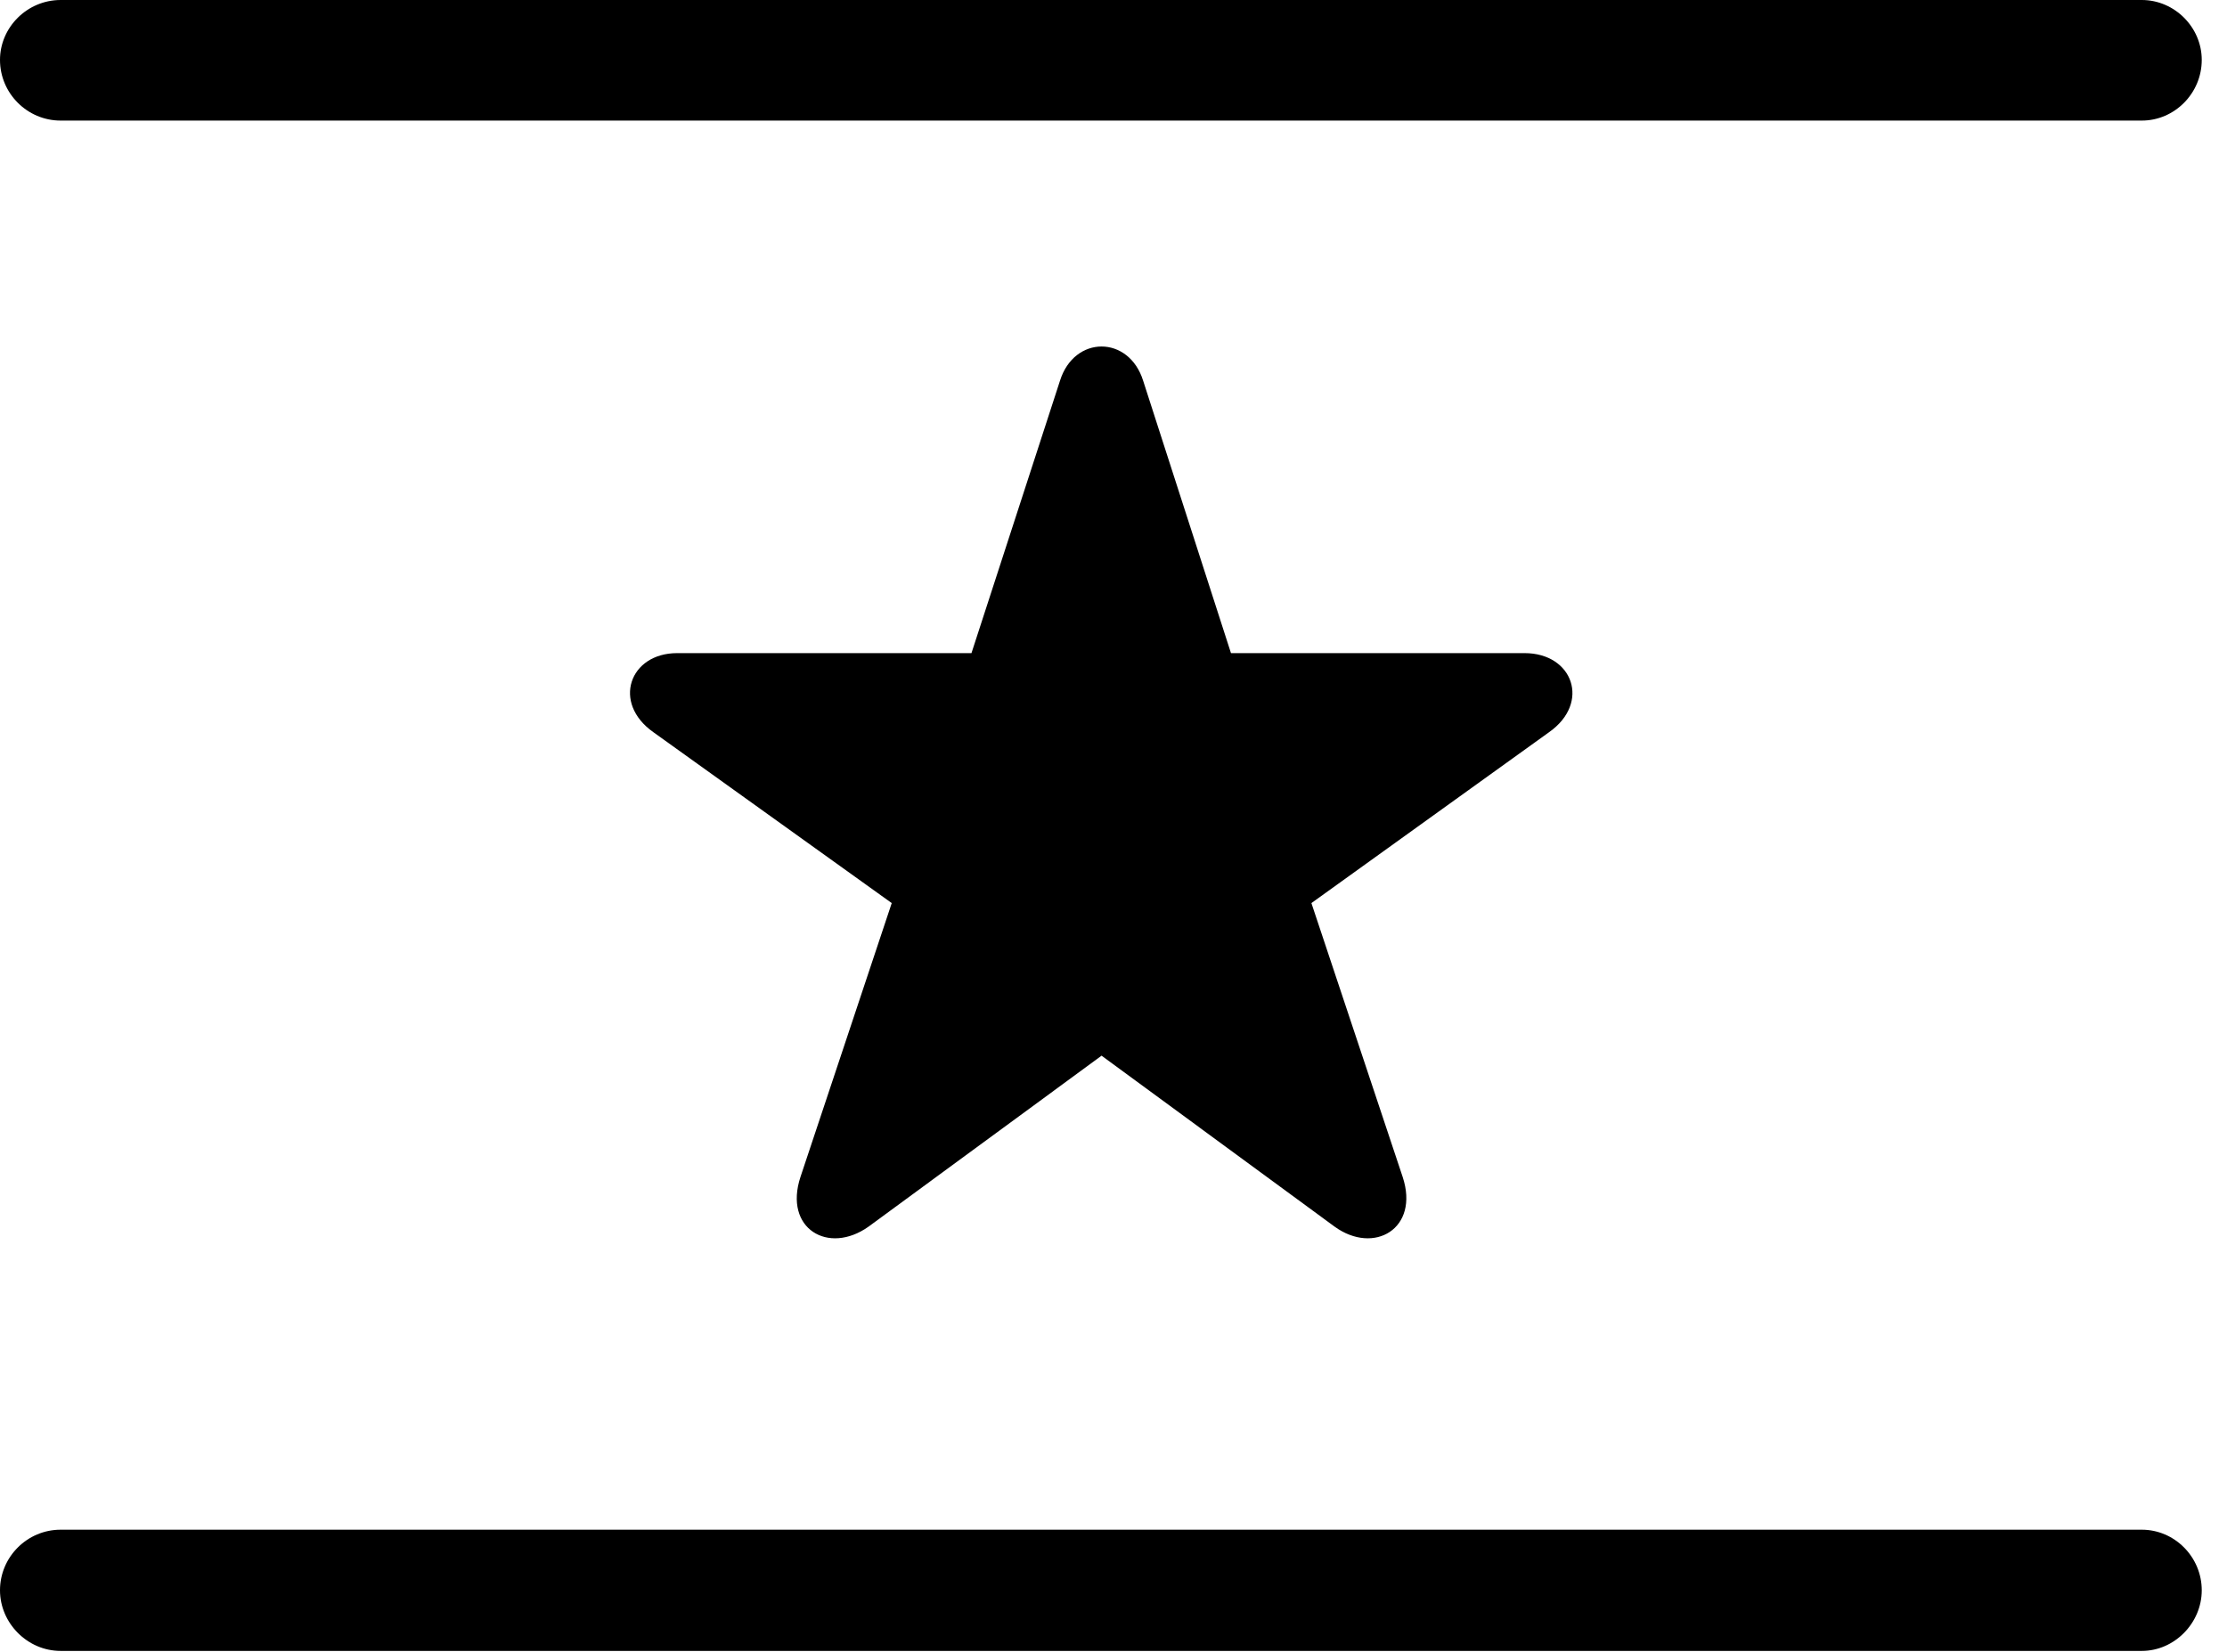 <svg version="1.1" xmlns="http://www.w3.org/2000/svg" xmlns:xlink="http://www.w3.org/1999/xlink" width="31.924" height="23.682" viewBox="0 0 31.924 23.682">
 <g>
  <rect height="23.682" opacity="0" width="31.924" x="0" y="0"/>
  <path d="M0 22.803C0 23.271 0.391 23.672 0.869 23.672L30.703 23.672C31.172 23.672 31.562 23.271 31.562 22.803C31.562 22.324 31.172 21.934 30.703 21.934L0.869 21.934C0.391 21.934 0 22.324 0 22.803ZM0 0.859C0 1.338 0.391 1.729 0.869 1.729L30.703 1.729C31.172 1.729 31.562 1.338 31.562 0.859C31.562 0.391 31.172 0 30.703 0L0.869 0C0.391 0 0 0.391 0 0.859Z" fill="currentColor"/>
  <path d="M12.451 17.588L15.791 15.137L19.131 17.588C19.697 17.998 20.352 17.617 20.107 16.875L18.799 12.949L22.207 10.498C22.803 10.078 22.549 9.365 21.855 9.365L17.646 9.365L16.387 5.459C16.182 4.805 15.4 4.805 15.195 5.459L13.926 9.365L9.707 9.365C9.023 9.365 8.77 10.078 9.365 10.498L12.783 12.949L11.475 16.875C11.23 17.617 11.875 17.998 12.451 17.588Z" fill="currentColor"/>
 </g>
</svg>
